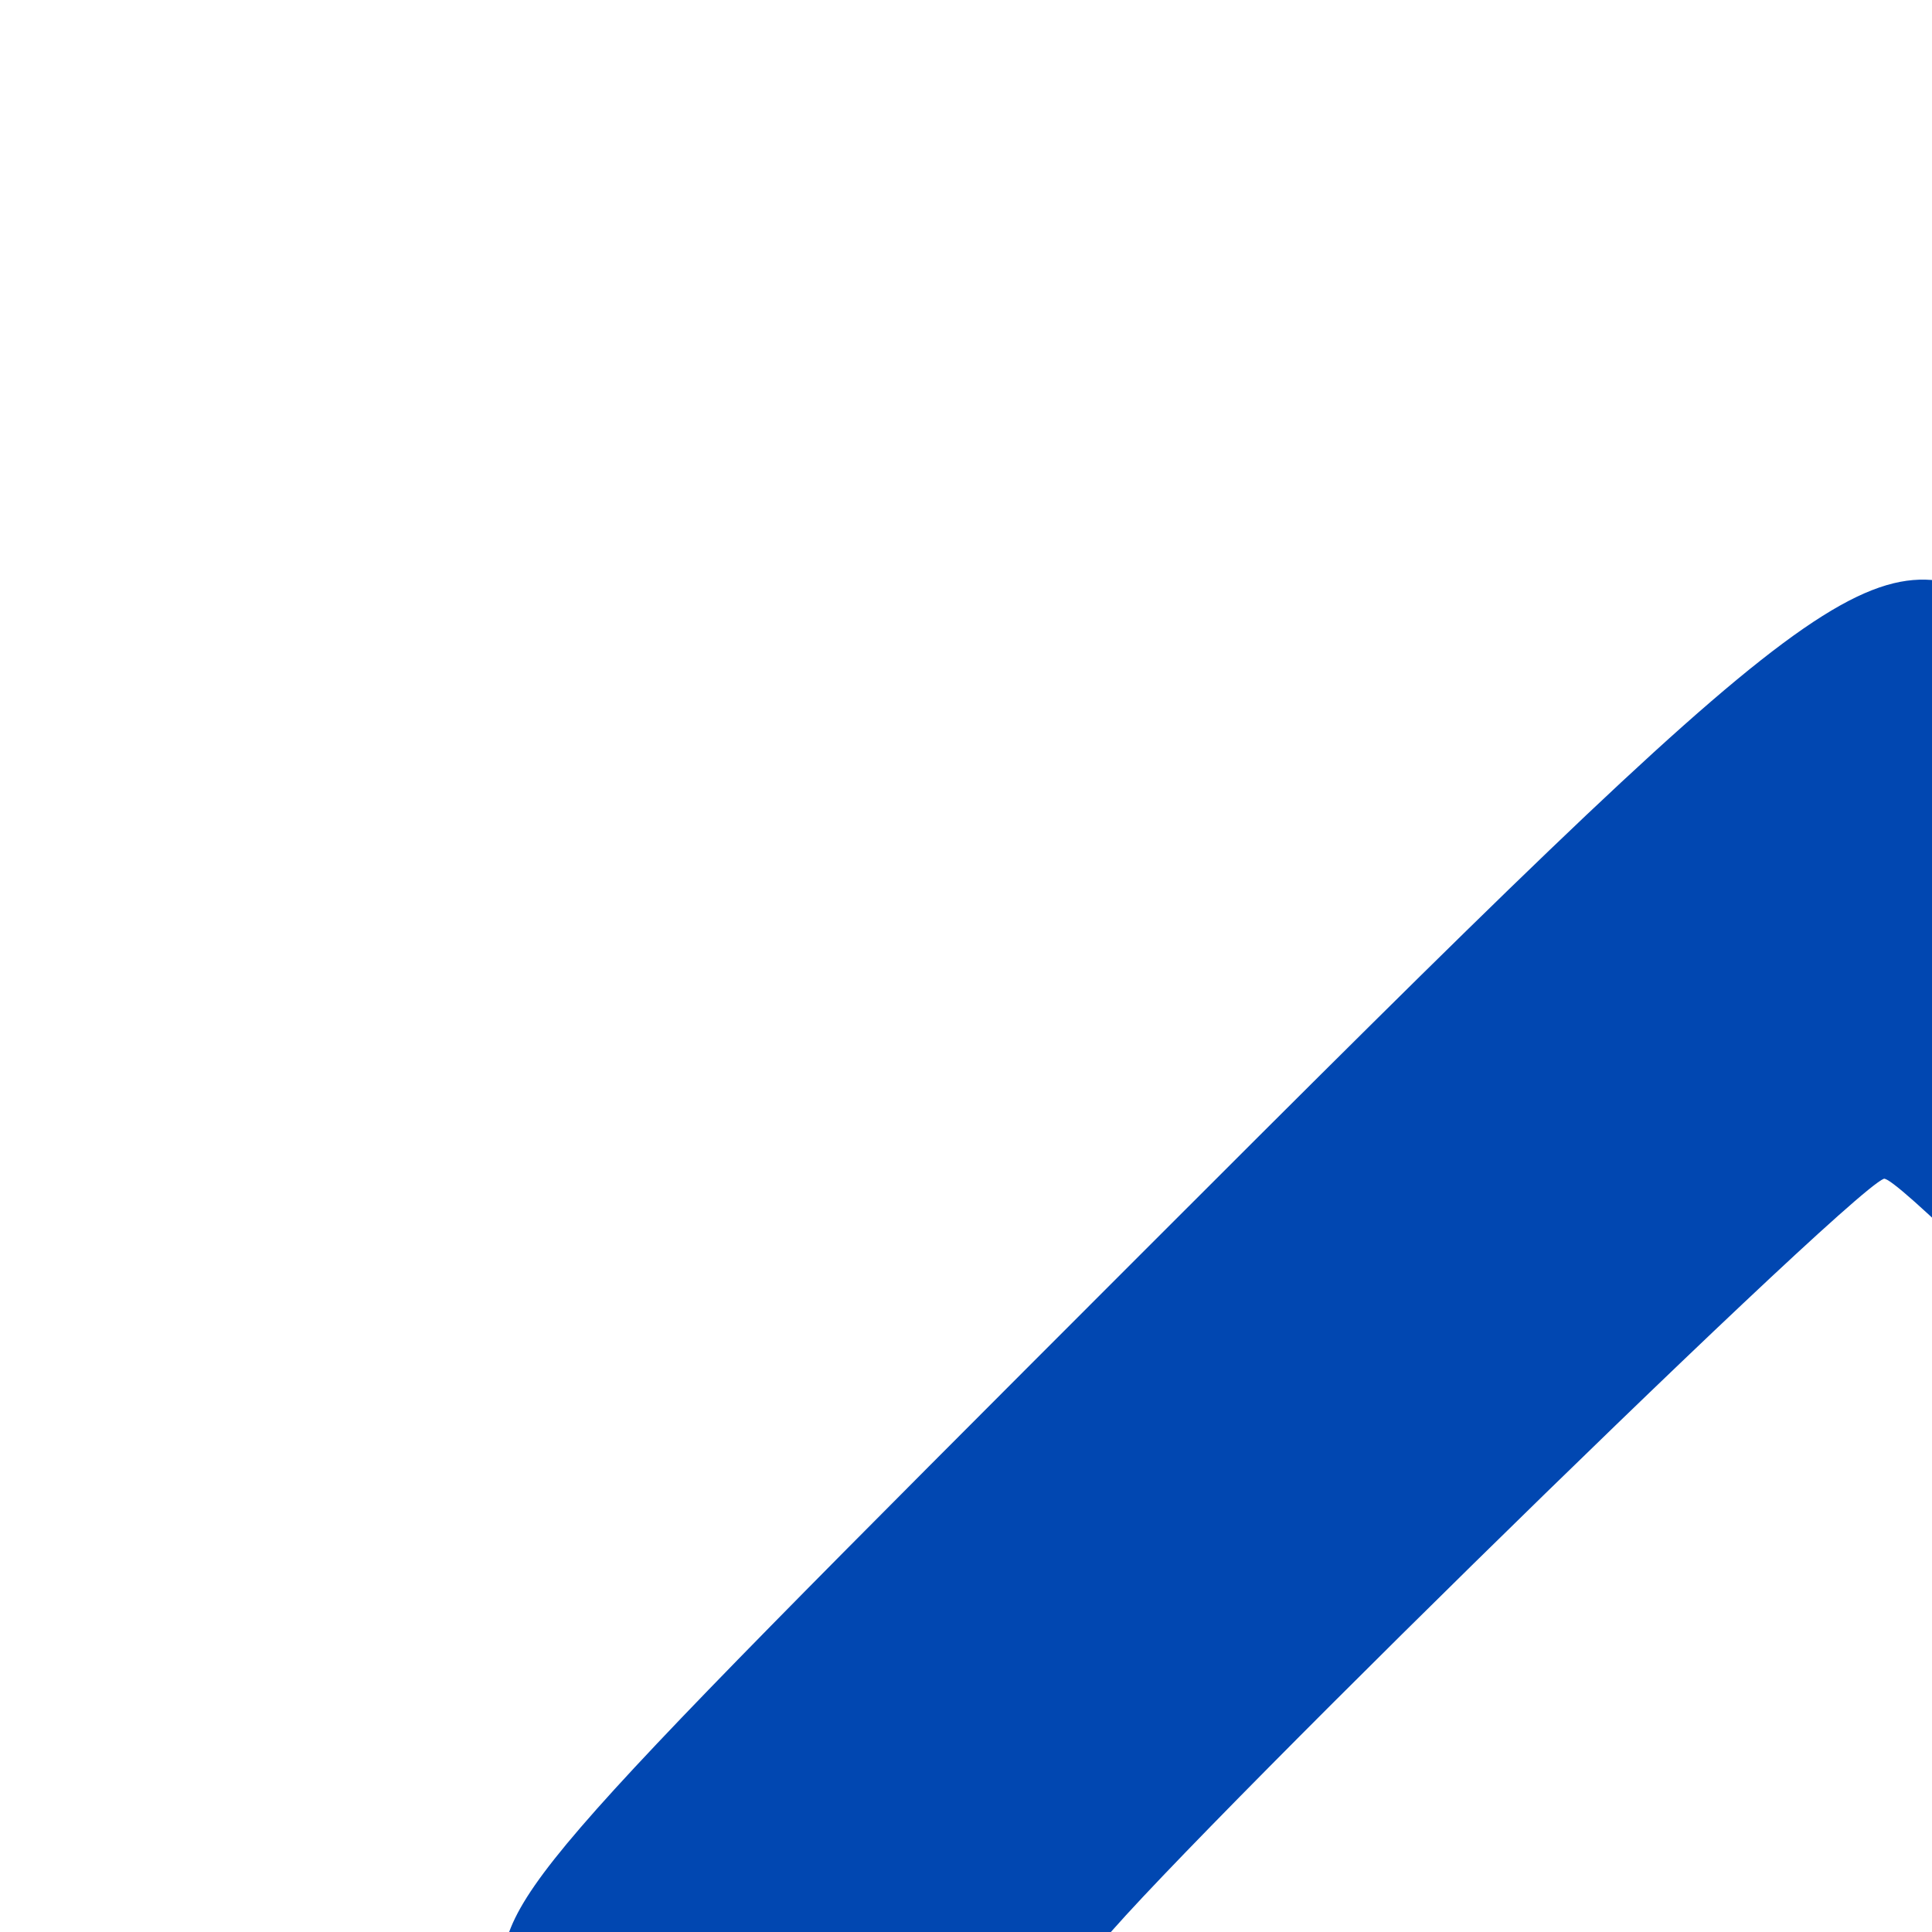 <?xml version="1.0" encoding="UTF-8" standalone="no"?>
<!-- Created with Inkscape (http://www.inkscape.org/) -->

<svg
   width="3mm"
   height="3mm"
   viewBox="0 0 22 22"
   version="1.1"
   id="svg5"
   xml:space="preserve"
   inkscape:export-filename="einstellungen.svg"
   inkscape:export-xdpi="96"
   inkscape:export-ydpi="96"
   xmlns:inkscape="http://www.inkscape.org/namespaces/inkscape"
   xmlns:sodipodi="http://sodipodi.sourceforge.net/DTD/sodipodi-0.dtd"
   xmlns="http://www.w3.org/2000/svg"
   xmlns:svg="http://www.w3.org/2000/svg"><sodipodi:namedview
     id="namedview7"
     pagecolor="#ffffff"
     bordercolor="#000000"
     borderopacity="0.25"
     inkscape:showpageshadow="2"
     inkscape:pageopacity="0.0"
     inkscape:pagecheckerboard="0"
     inkscape:deskcolor="#d1d1d1"
     inkscape:document-units="mm"
     showgrid="false" /><defs
     id="defs2" /><g
     inkscape:label="Ebene 1"
     inkscape:groupmode="layer"
     id="layer1"
     style="display:inline"
     transform="translate(-54.721,-76.509)"><path
       style="display:inline;fill:#0147b1;fill-opacity:1;stroke-width:0.265"
       d="m 90.542,169.394 c -1.563,-0.68 -1.681,-1.135 -1.403,-5.437 0.136,-2.109 0.25,-4.629 0.253,-5.601 0.006,-1.767 0.006,-1.767 -1.459,-2.315 -0.806,-0.301 -1.596,-0.548 -1.757,-0.548 -0.16,0 -1.436,1.104 -2.834,2.453 -5.48,5.286 -6.031,5.75 -6.819,5.74 -0.413,-0.005 -1.011,-0.154 -1.33,-0.332 -1.059,-0.589 -14.902,-14.531 -15.063,-15.171 -0.269,-1.07 0.121,-1.889 1.393,-2.932 2.753,-2.257 7.767,-6.761 7.767,-6.978 0,-0.128 -0.198,-0.728 -0.441,-1.334 -0.441,-1.101 -0.441,-1.101 -6.334,-0.913 -4.109,0.131 -6.057,0.1 -6.436,-0.103 -1.274,-0.682 -1.32,-1.098 -1.354,-12.258 -0.022,-7.104 0.061,-10.633 0.257,-10.999 0.687,-1.283 1.091,-1.36 7.19,-1.36 6.275,0 6.02,0.066 6.589,-1.697 0.374,-1.161 0.605,-0.889 -5.821,-6.871 -2.436,-2.268 -2.514,-2.376 -2.514,-3.499 0,-1.159 0,-1.159 7.275,-8.438 7.901,-7.905 8.326,-8.22 9.909,-7.366 0.495,0.267 2.585,2.296 4.645,4.508 3.746,4.022 3.746,4.022 5.246,3.359 0.825,-0.364 1.598,-0.761 1.718,-0.88 0.12,-0.12 0.085,-2.941 -0.078,-6.27 -0.399,-8.151 -1.195,-7.486 9.058,-7.574 14.864,-0.127 13.615,-0.198 14.528,0.825 0.796,0.891 0.796,0.891 0.639,3.903 -0.52,10.01 -0.667,8.876 1.257,9.712 1.72,0.747 1.72,0.747 4.714,-2.381 5.558,-5.809 5.695,-5.913 7.301,-5.523 0.475,0.115 3.28,2.725 8.07,7.508 7.166,7.156 7.342,7.357 7.338,8.385 -0.005,1.281 0.041,1.213 -2.245,3.294 -1.019,0.927 -2.884,2.674 -4.145,3.882 -2.293,2.196 -2.293,2.196 -1.88,3.488 0.413,1.292 0.413,1.292 3.748,1.462 1.834,0.094 4.504,0.171 5.932,0.171 4.659,0.002 4.495,-0.478 4.278,12.532 -0.101,6.059 -0.281,10.387 -0.45,10.831 -0.521,1.369 -1.084,1.464 -7.351,1.237 -3.129,-0.114 -5.76,-0.162 -5.848,-0.108 -0.088,0.054 -0.37,0.649 -0.627,1.323 -0.395,1.033 -0.411,1.277 -0.105,1.559 0.199,0.184 1.91,1.652 3.802,3.263 5.34,4.547 5.159,4.35 5.159,5.596 0,1.072 -0.098,1.184 -7.295,8.291 -4.012,3.962 -7.646,7.354 -8.076,7.538 -0.436,0.186 -1.093,0.256 -1.486,0.157 -0.397,-0.1 -2.55,-1.938 -4.936,-4.215 -4.231,-4.039 -4.231,-4.039 -5.837,-3.439 -1.548,0.577 -1.609,0.636 -1.691,1.613 -0.047,0.557 0.039,3.029 0.191,5.492 0.444,7.191 1.121,6.81 -12.053,6.796 -7.693,-0.008 -9.927,-0.087 -10.59,-0.376 z m 17.002,-6.692 c -0.078,-0.982 -0.206,-3.155 -0.285,-4.829 -0.133,-2.832 -0.101,-3.116 0.465,-4.101 0.577,-1.004 0.805,-1.132 4.436,-2.496 3.999,-1.502 5.386,-1.721 6.656,-1.052 0.389,0.205 2.205,1.782 4.034,3.504 1.83,1.722 3.431,3.091 3.558,3.043 0.43,-0.163 9.041,-8.514 8.968,-8.696 -0.04,-0.099 -1.74,-1.636 -3.777,-3.415 -2.037,-1.779 -3.861,-3.53 -4.052,-3.891 -0.453,-0.855 -0.309,-1.442 1.438,-5.839 1.805,-4.545 2.411,-5.228 4.434,-5.007 0.746,0.082 3.082,0.183 5.192,0.225 3.836,0.077 3.836,0.077 3.907,-6.604 0.071,-6.681 0.071,-6.681 -4.663,-6.681 -2.604,0 -5.104,-0.074 -5.557,-0.165 -1.406,-0.281 -1.943,-1.144 -3.407,-5.468 -1.165,-3.441 -1.344,-4.215 -1.121,-4.853 0.153,-0.439 1.821,-2.195 3.959,-4.168 2.167,-2 3.62,-3.531 3.514,-3.704 -0.297,-0.484 -8.855,-8.761 -9.059,-8.761 -0.103,0 -1.708,1.607 -3.565,3.572 -3.59,3.797 -4.1,4.209 -5.227,4.224 -1.083,0.014 -8.699,-3.351 -9.444,-4.173 -0.634,-0.7 -0.634,-0.7 -0.484,-6.196 0.15,-5.496 0.15,-5.496 -6.163,-5.496 -3.472,0 -6.367,0.089 -6.433,0.198 -0.066,0.109 -0.027,2.52 0.086,5.358 0.26,6.524 0.368,6.275 -3.449,7.955 -1.521,0.67 -3.55,1.531 -4.508,1.914 -2.629,1.05 -2.905,0.913 -7.113,-3.53 -1.935,-2.043 -3.605,-3.68 -3.712,-3.638 -0.467,0.185 -8.997,8.563 -8.997,8.837 0,0.168 1.339,1.54 2.977,3.048 4.597,4.236 4.696,4.344 4.696,5.104 0,0.382 -0.595,2.448 -1.322,4.591 -1.865,5.496 -1.461,5.225 -8.066,5.427 -2.883,0.088 -5.316,0.256 -5.406,0.373 -0.09,0.117 -0.123,3.1 -0.072,6.629 0.092,6.416 0.092,6.416 2.651,6.393 1.407,-0.013 3.571,-0.102 4.808,-0.198 1.237,-0.097 2.512,-0.138 2.833,-0.092 0.979,0.139 1.676,1.143 2.896,4.167 1.542,3.823 2.006,5.466 1.789,6.331 -0.118,0.469 -1.469,1.841 -3.98,4.042 -2.091,1.833 -3.802,3.47 -3.802,3.637 0,0.167 0.685,0.944 1.521,1.727 0.837,0.783 2.84,2.71 4.452,4.284 2.931,2.861 2.931,2.861 6.264,-0.325 3.352,-3.204 4.515,-3.97 6.029,-3.97 0.828,0 6.972,2.073 8.185,2.761 1.385,0.786 1.629,1.761 1.461,5.838 -0.084,2.037 -0.214,4.21 -0.29,4.829 -0.138,1.124 -0.138,1.124 6.377,1.124 6.515,0 6.515,0 6.372,-1.786 z M 97.246,141.568 c -10.447,-2.241 -16.909,-12.331 -14.455,-22.57 1.675,-6.989 7.061,-12.36 14.08,-14.043 11.49,-2.755 22.59,5.431 23.152,17.073 0.17,3.509 -0.375,6.114 -1.962,9.388 -1.031,2.126 -1.57,2.86 -3.499,4.763 -2.517,2.483 -4.359,3.687 -7.086,4.634 -3.485,1.209 -6.931,1.464 -10.231,0.756 z m 7.515,-5.287 c 5.345,-1.585 9.168,-5.912 10.038,-11.363 0.529,-3.312 -0.423,-7.036 -2.532,-9.901 -4.422,-6.007 -13.228,-7.237 -19.25,-2.69 -5.383,4.066 -7.078,10.911 -4.169,16.839 2.344,4.777 6.739,7.519 12.077,7.534 1.454,0.004 2.966,-0.161 3.836,-0.419 z"
       id="path2949" /></g></svg>
